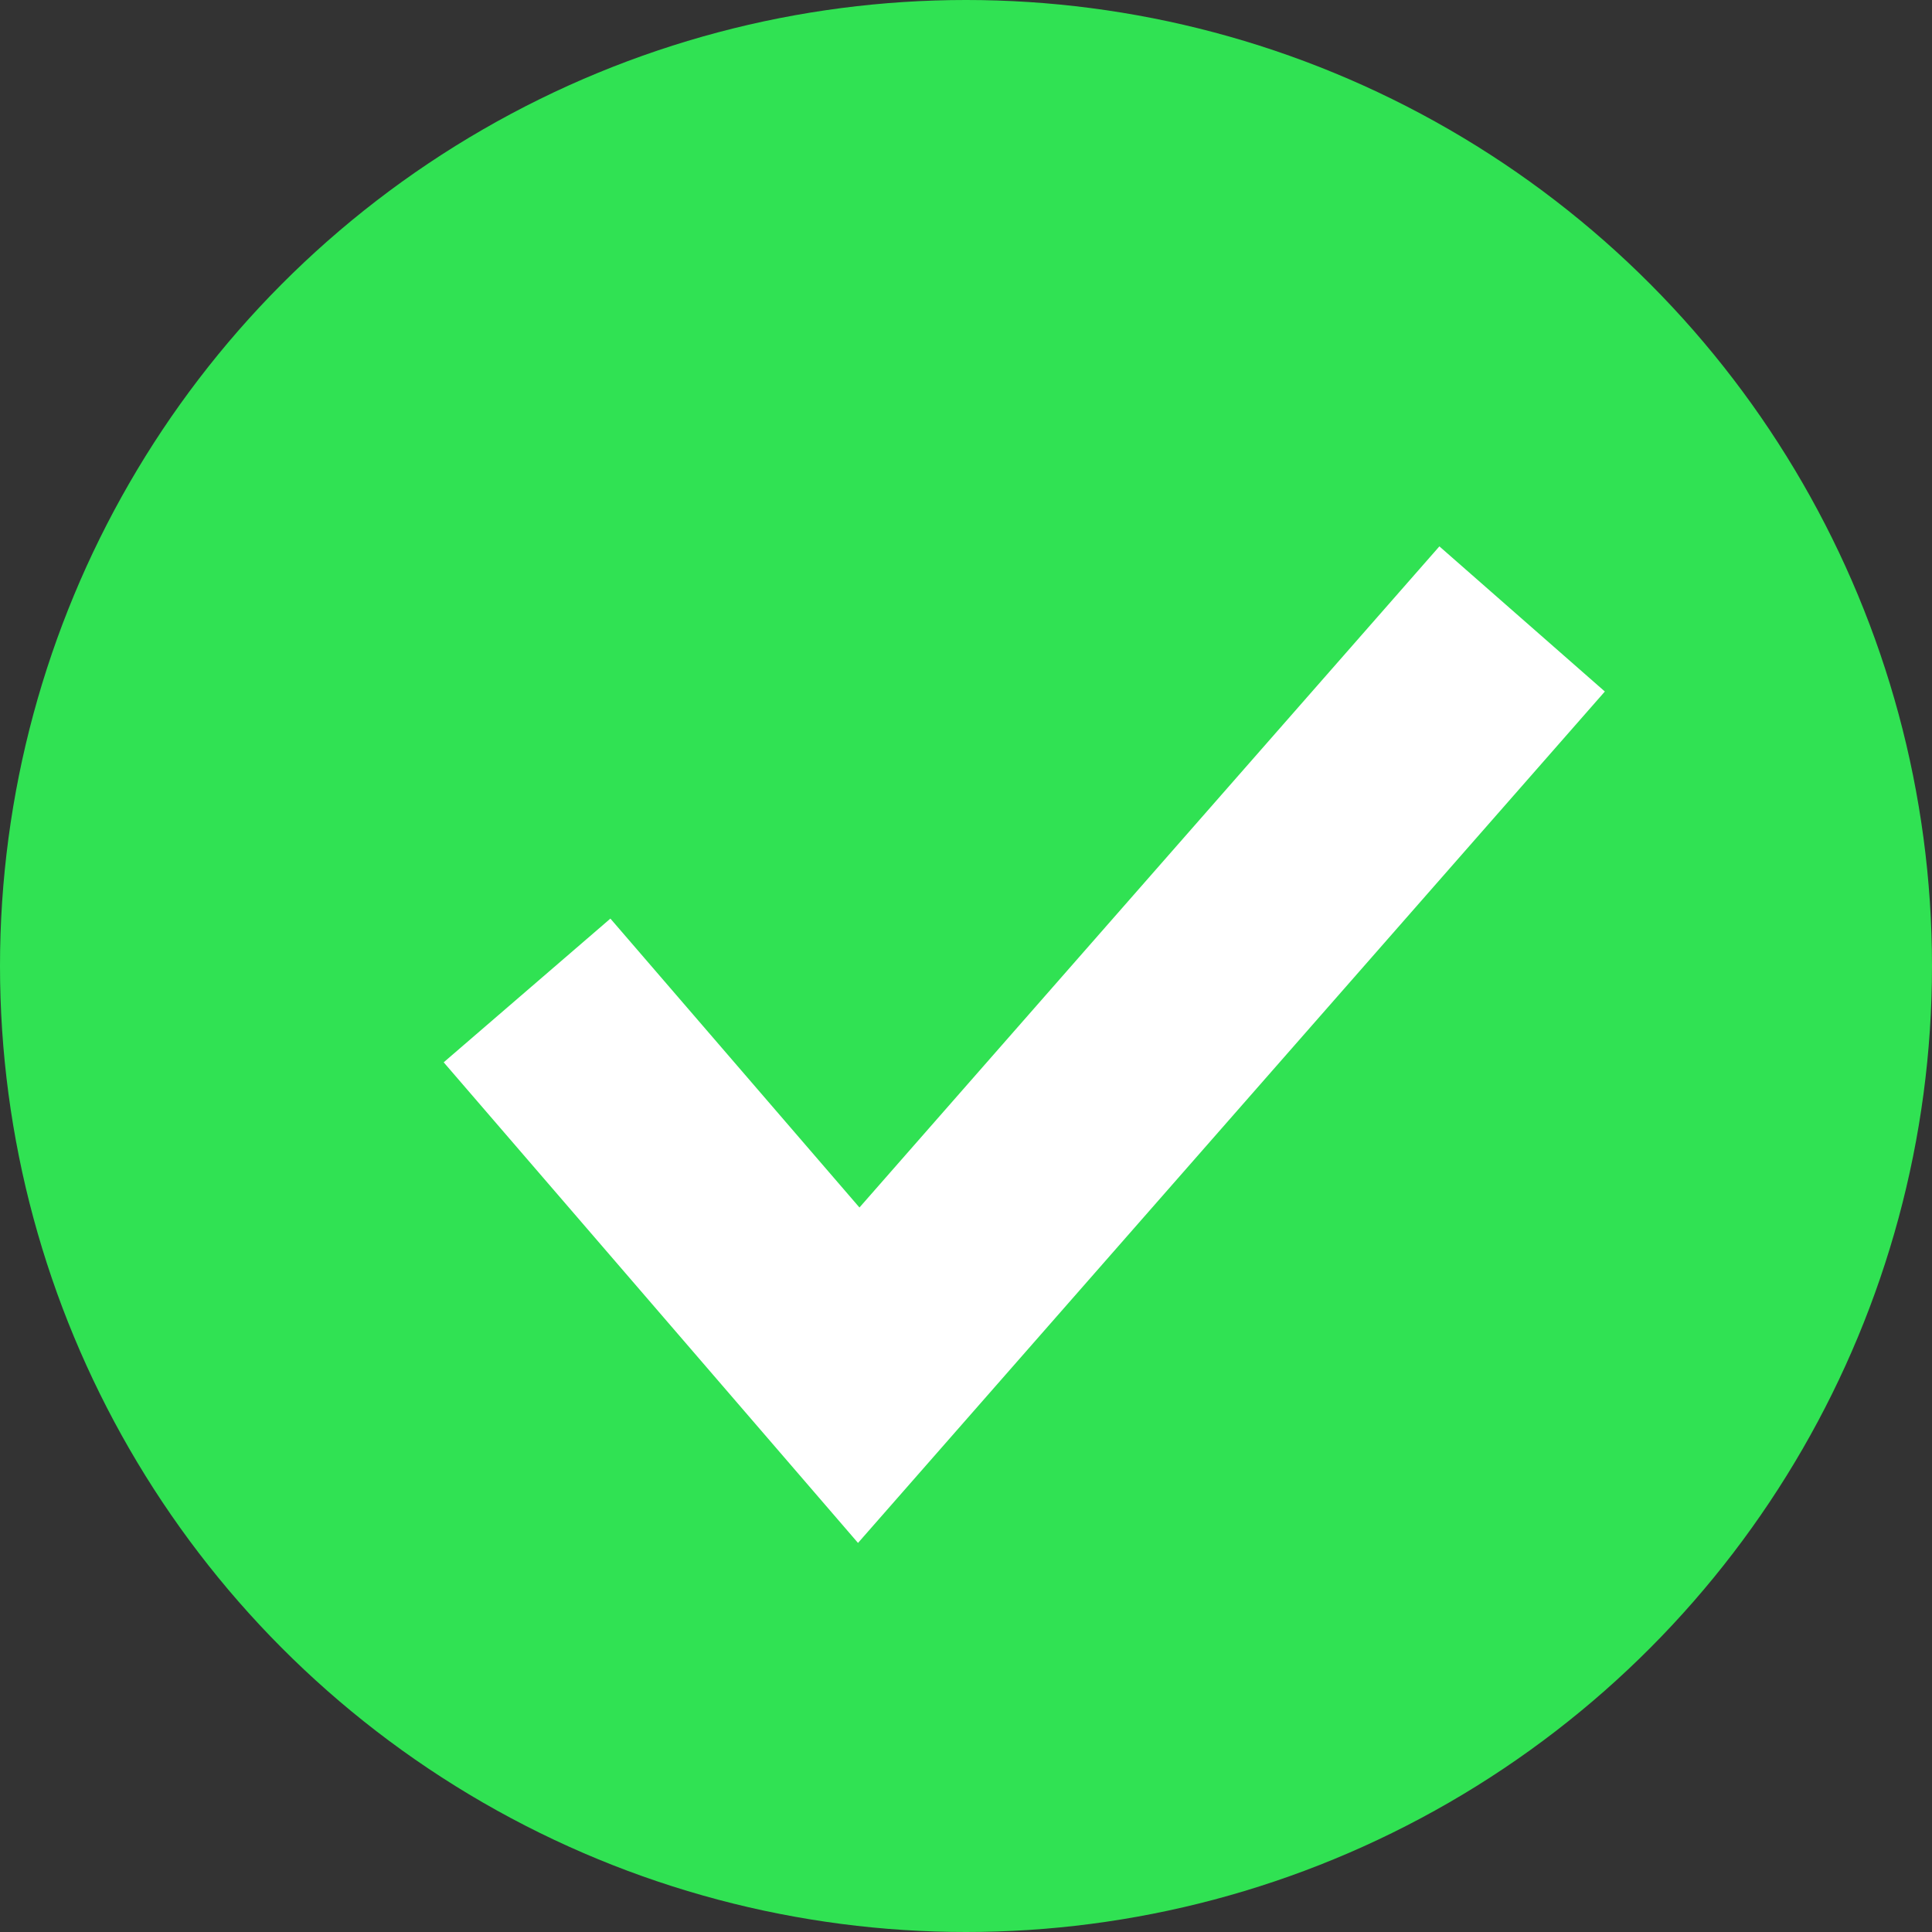 <svg id="Group_3" data-name="Group 3" xmlns="http://www.w3.org/2000/svg" width="79" height="79" viewBox="0 0 79 79">
  <rect x="0" y="0" width="79" height="79" fill="#333333" stroke="none"/>
  <g id="Group_2" data-name="Group 2">
    <circle id="Ellipse_1" data-name="Ellipse 1" cx="39.5" cy="39.5" r="39.5" fill="#30e253"/>
    <path id="Path_1" data-name="Path 1" d="M1110.551,344.5l13.563,15.733,27.126-30.924" transform="translate(-1089 -304)" fill="none" stroke="#fff" stroke-width="9"/>
  </g>
</svg>
